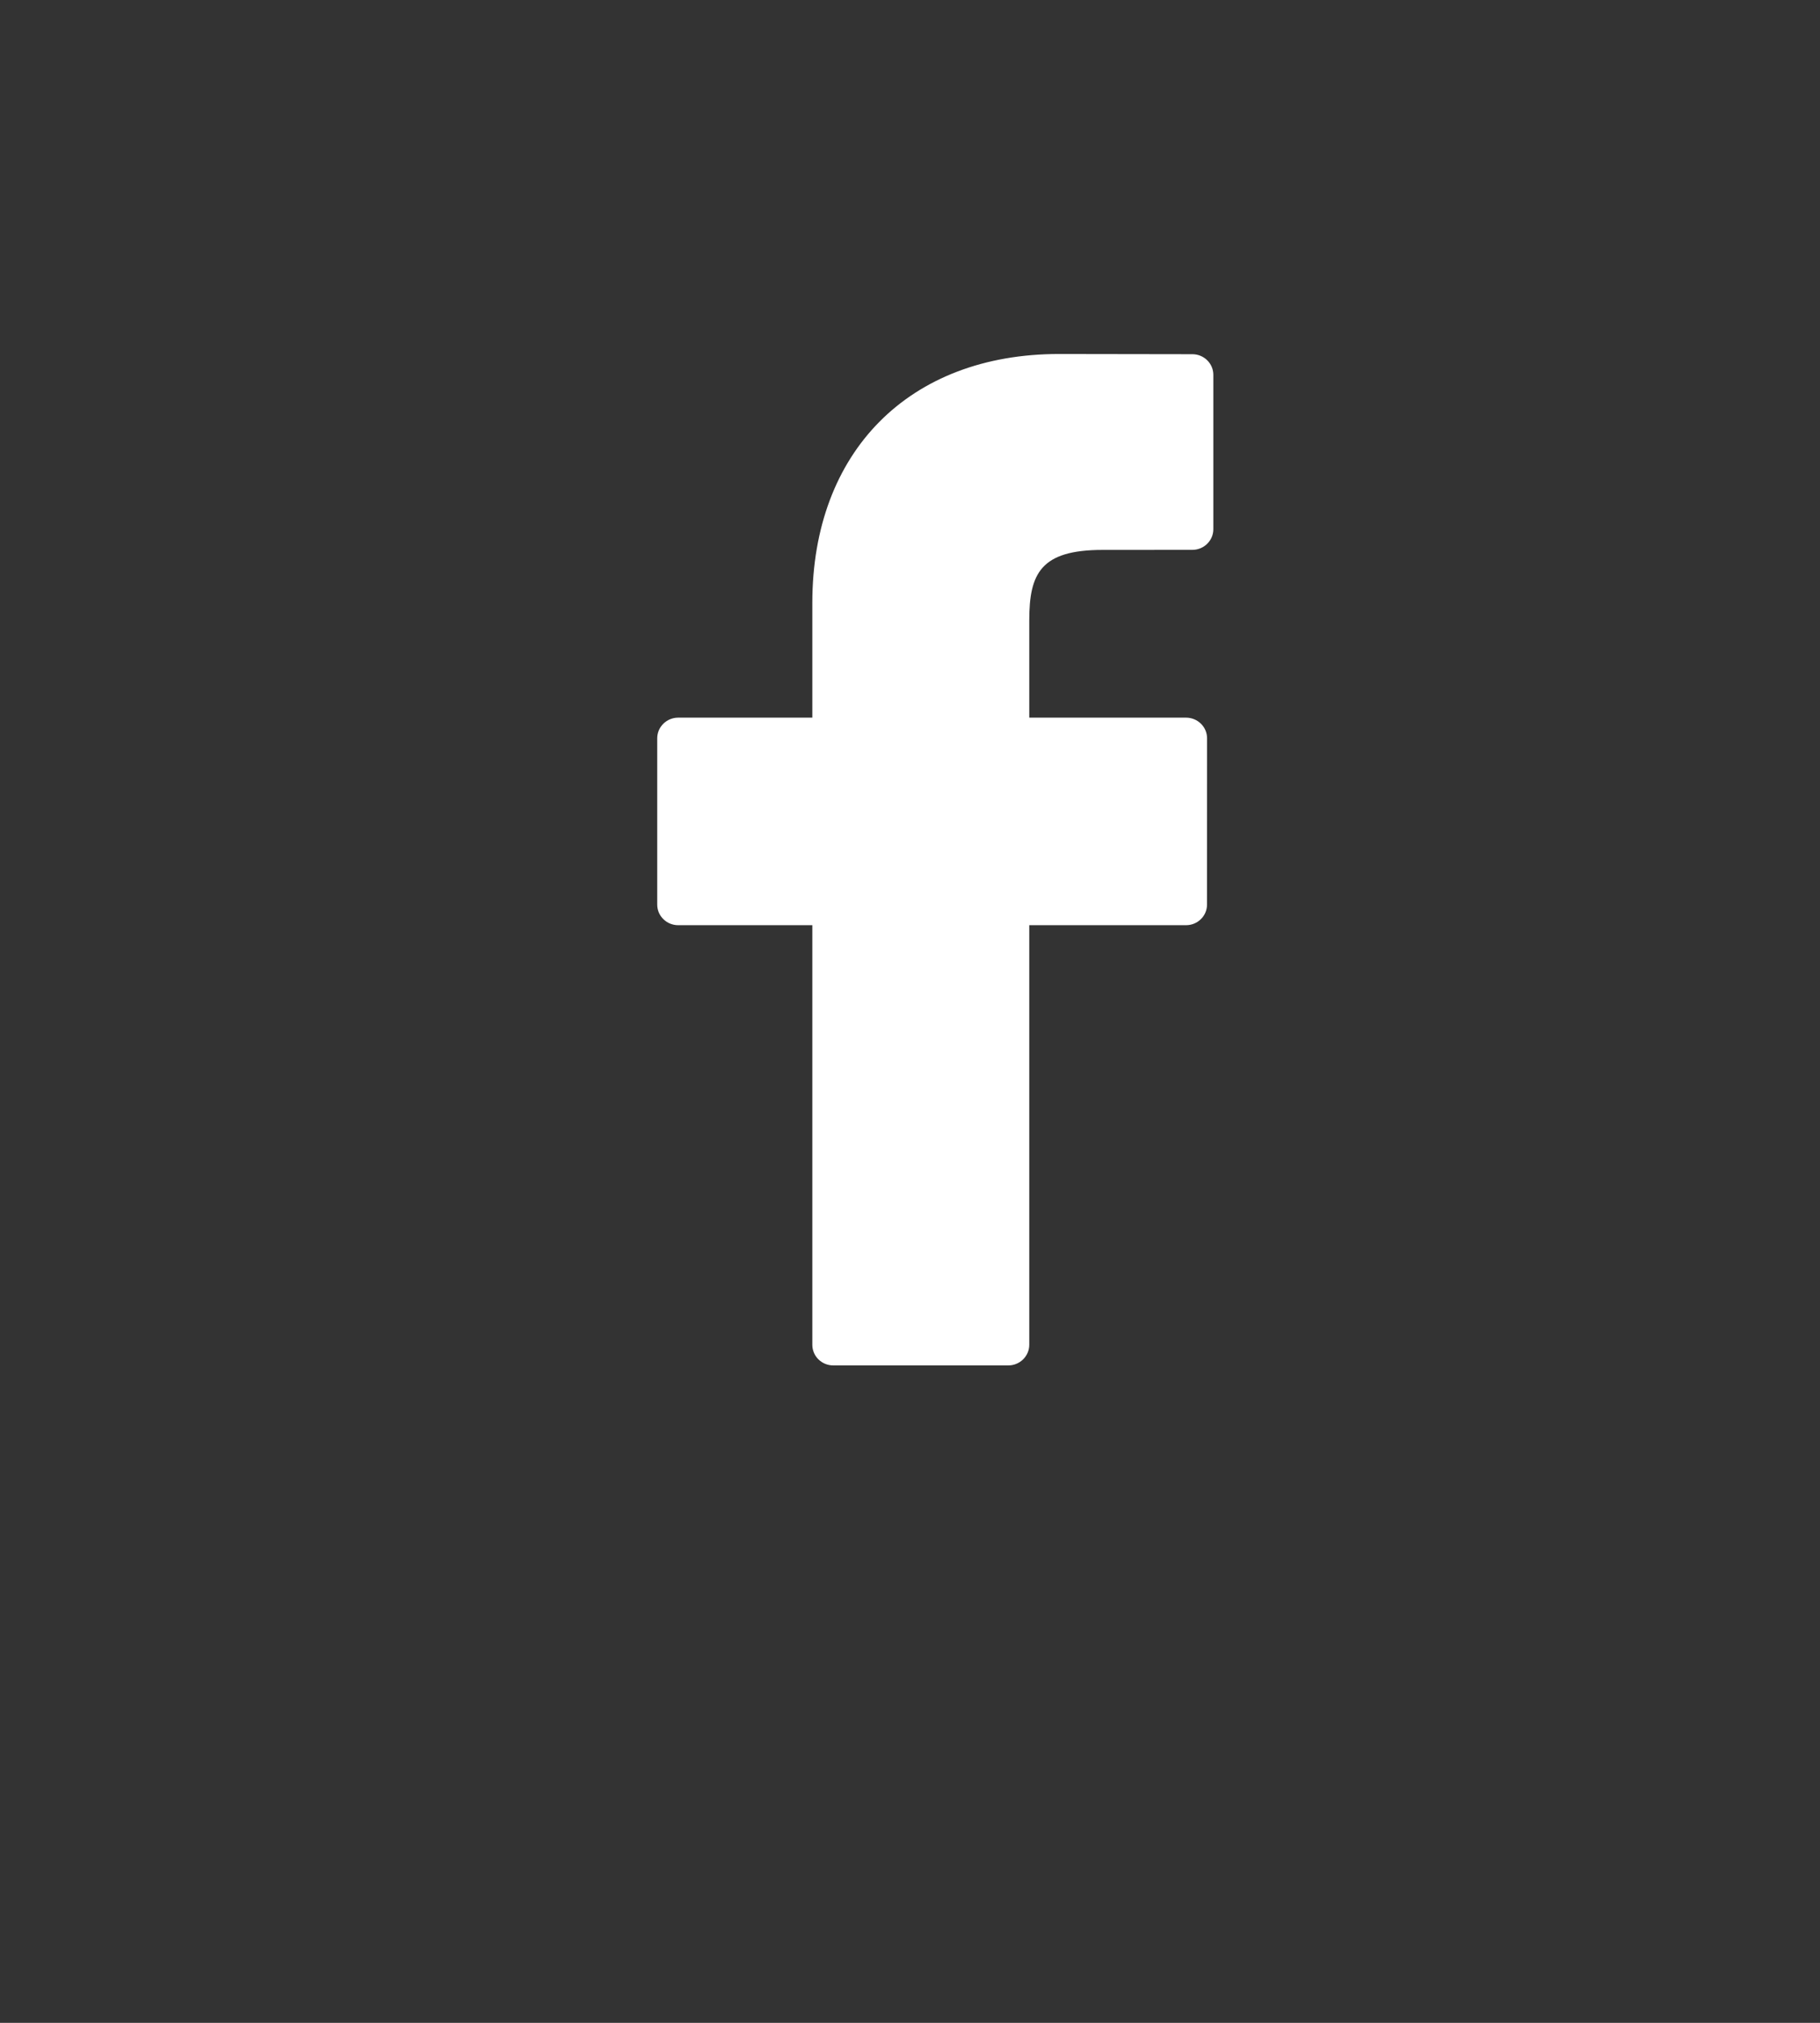 <?xml version="1.0" encoding="UTF-8"?>
<svg width="36px" height="40px" viewBox="0 0 36 40" version="1.1" xmlns="http://www.w3.org/2000/svg" xmlns:xlink="http://www.w3.org/1999/xlink">
    <rect x="0" y="0" width="36" height="40" fill="#333333" stroke="none"/>
    <!-- Generator: Sketch 55.2 (78181) - https://sketchapp.com -->
    <title>Contact</title>
    <desc>Created with Sketch.</desc>
    <g id="Welcome" stroke="none" stroke-width="1" fill="none" fill-rule="evenodd">
        <g id="Desktop" transform="translate(-600, -2612)" fill="#FFFFFF" fill-rule="nonzero">
            <g id="Contact" transform="translate(0, 2399)">
                <g id="facebook-logo" transform="translate(613, 220)">
                    <path d="M10.586,0.004 L7.947,0 C4.983,0 3.068,1.932 3.068,4.922 L3.068,7.191 L0.415,7.191 C0.186,7.191 0,7.374 0,7.599 L0,10.888 C0,11.113 0.186,11.295 0.415,11.295 L3.068,11.295 L3.068,19.592 C3.068,19.818 3.253,20 3.483,20 L6.944,20 C7.173,20 7.359,19.817 7.359,19.592 L7.359,11.295 L10.46,11.295 C10.689,11.295 10.875,11.113 10.875,10.888 L10.876,7.599 C10.876,7.491 10.833,7.388 10.755,7.311 C10.677,7.234 10.571,7.191 10.461,7.191 L7.359,7.191 L7.359,5.268 C7.359,4.343 7.583,3.874 8.808,3.874 L10.585,3.873 C10.814,3.873 11,3.69 11,3.465 L11,0.412 C11,0.187 10.815,0.005 10.586,0.004 Z" id="Path"></path>
                </g>
            </g>
        </g>
    </g>
</svg>